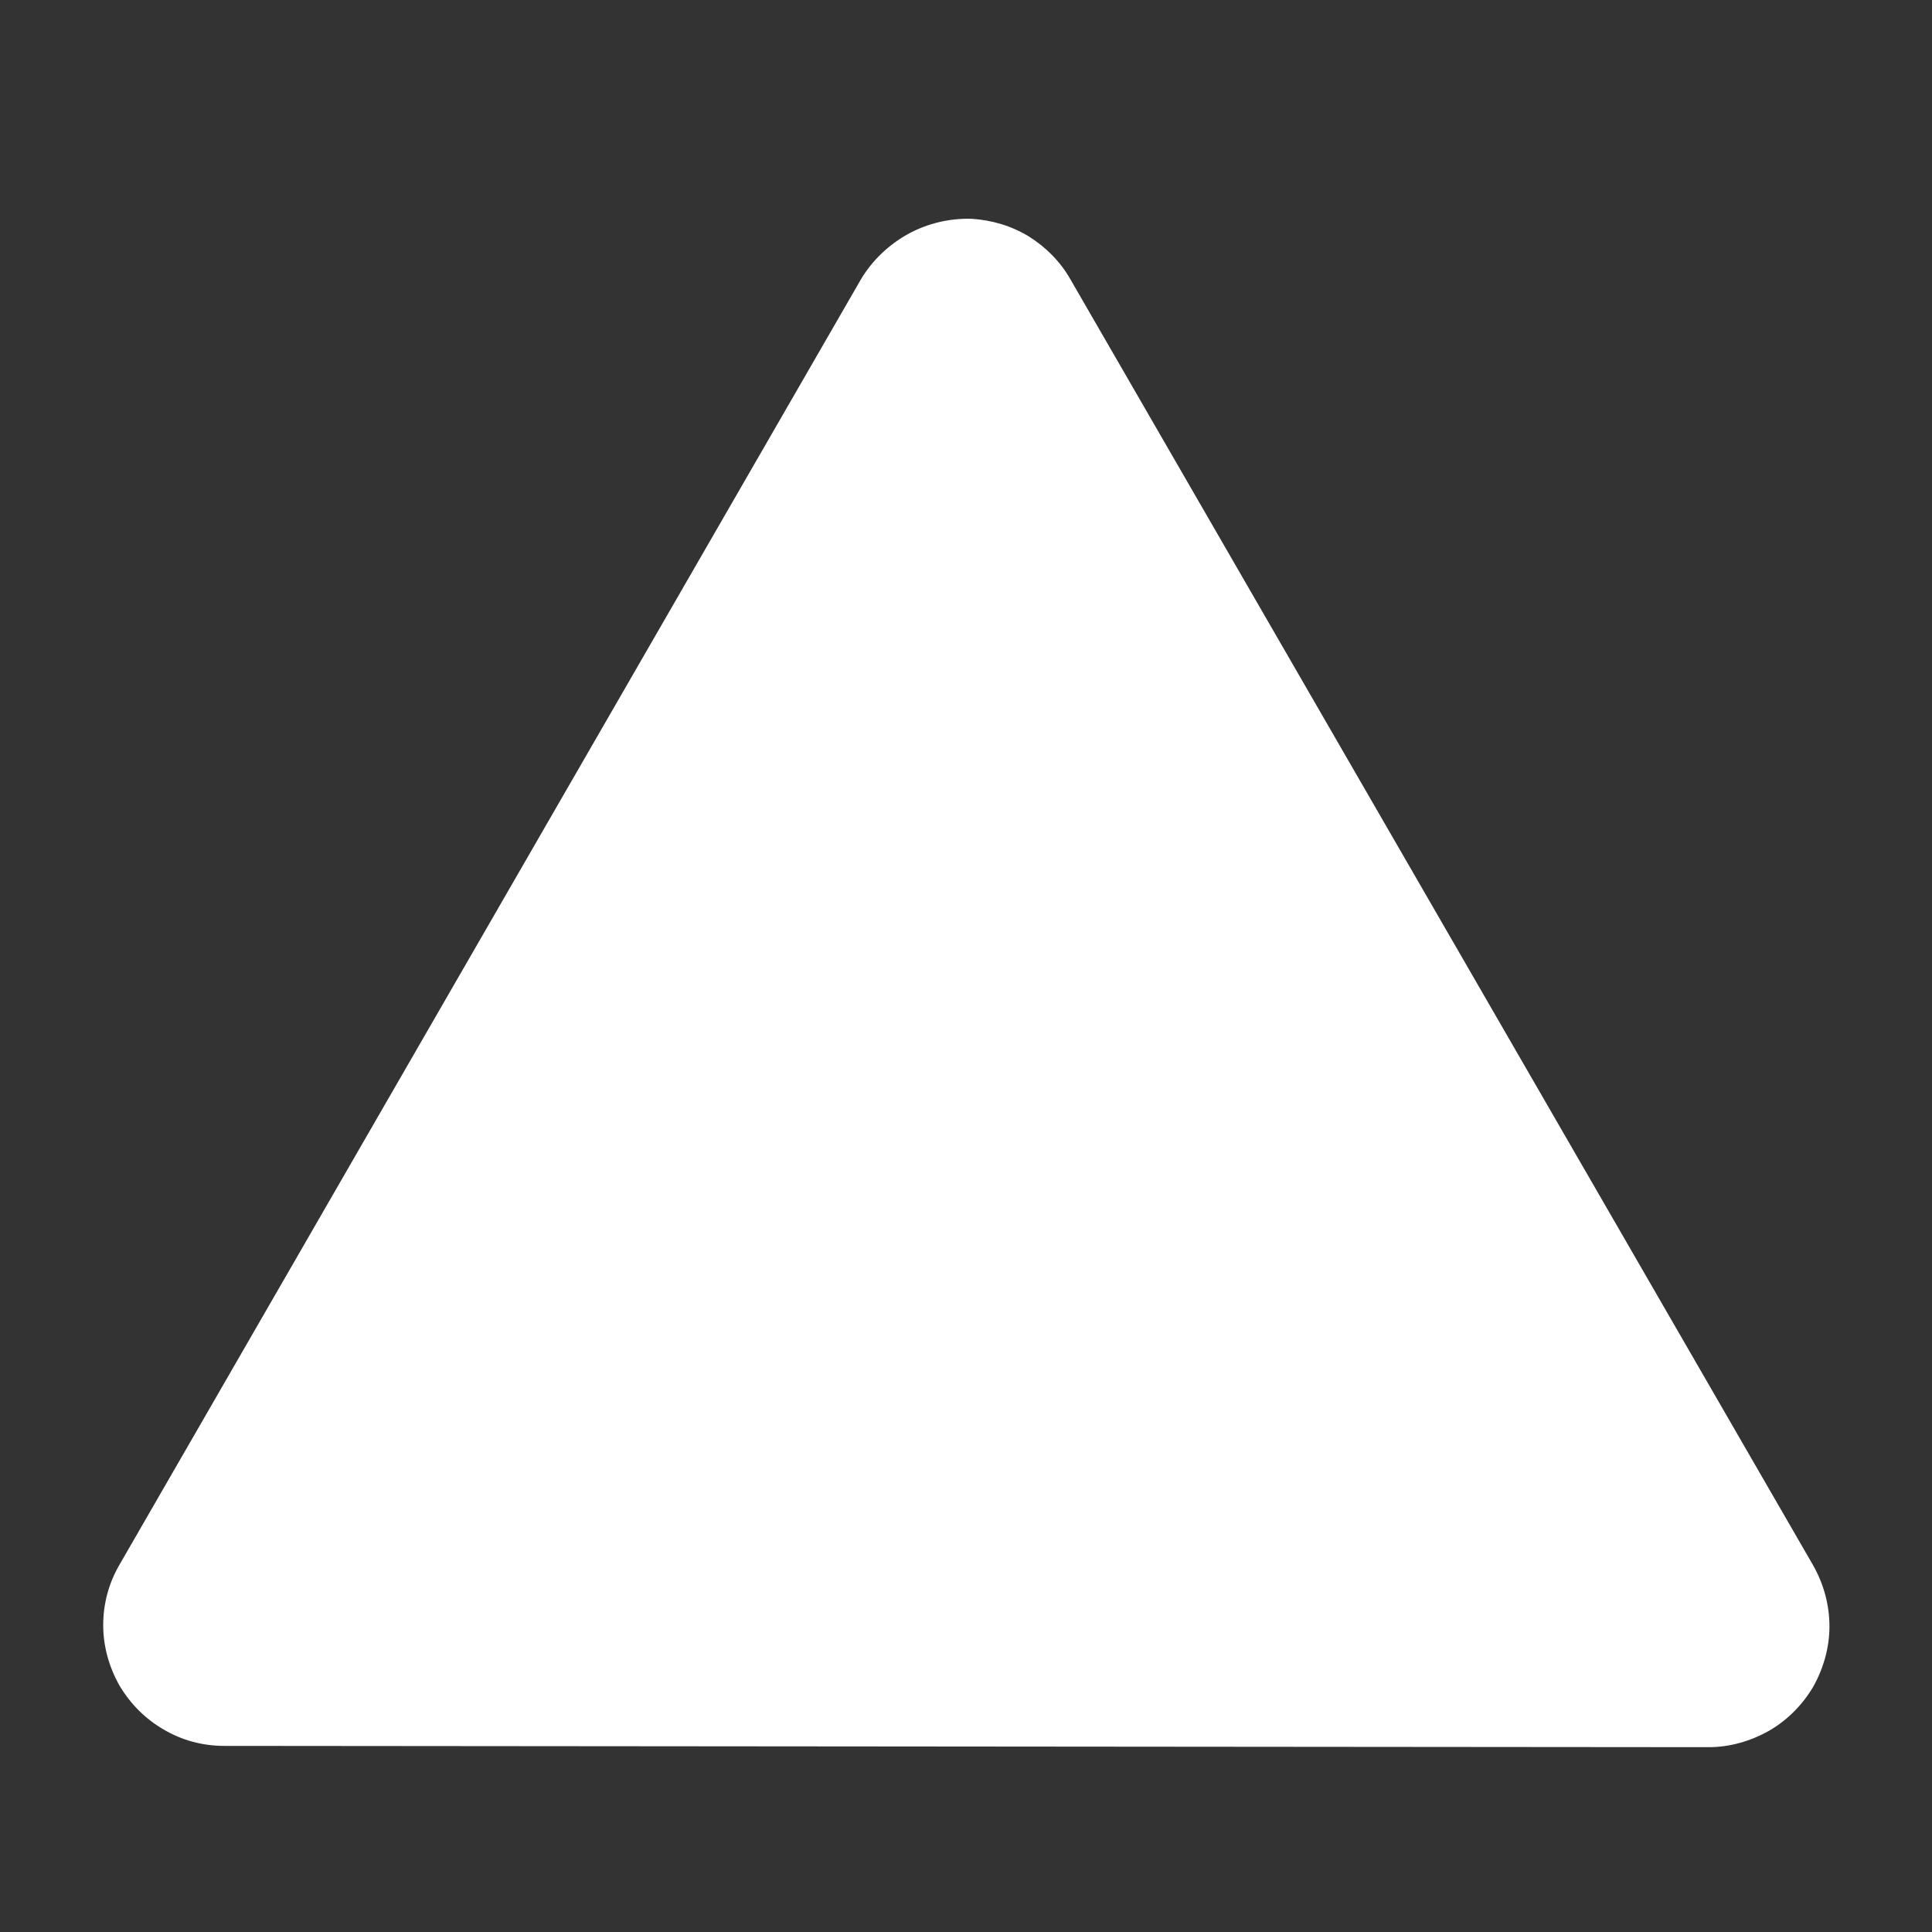 <?xml version="1.0" encoding="UTF-8"?>
<svg xmlns="http://www.w3.org/2000/svg" xmlns:xlink="http://www.w3.org/1999/xlink" width="12" height="12" viewBox="0 0 12 12">
<rect x="0" y="0" width="12" height="12" fill="#333333" stroke="none"/>
<path fill-rule="evenodd" fill="rgb(100%, 100%, 100%)" fill-opacity="1" d="M 6.035 1.359 C 5.898 1.355 5.762 1.387 5.641 1.453 C 5.52 1.52 5.418 1.617 5.348 1.734 L 0.742 9.719 C 0.676 9.832 0.641 9.961 0.641 10.094 C 0.641 10.223 0.676 10.352 0.742 10.469 C 0.809 10.582 0.902 10.676 1.016 10.742 C 1.129 10.809 1.258 10.844 1.391 10.844 L 10.613 10.852 C 10.742 10.852 10.871 10.816 10.988 10.75 C 11.102 10.684 11.195 10.59 11.262 10.477 C 11.328 10.359 11.363 10.23 11.363 10.102 C 11.363 9.969 11.328 9.84 11.262 9.723 L 6.648 1.734 C 6.586 1.625 6.496 1.535 6.391 1.469 C 6.281 1.402 6.16 1.367 6.035 1.359 Z M 6.035 1.359 "/>
</svg>
